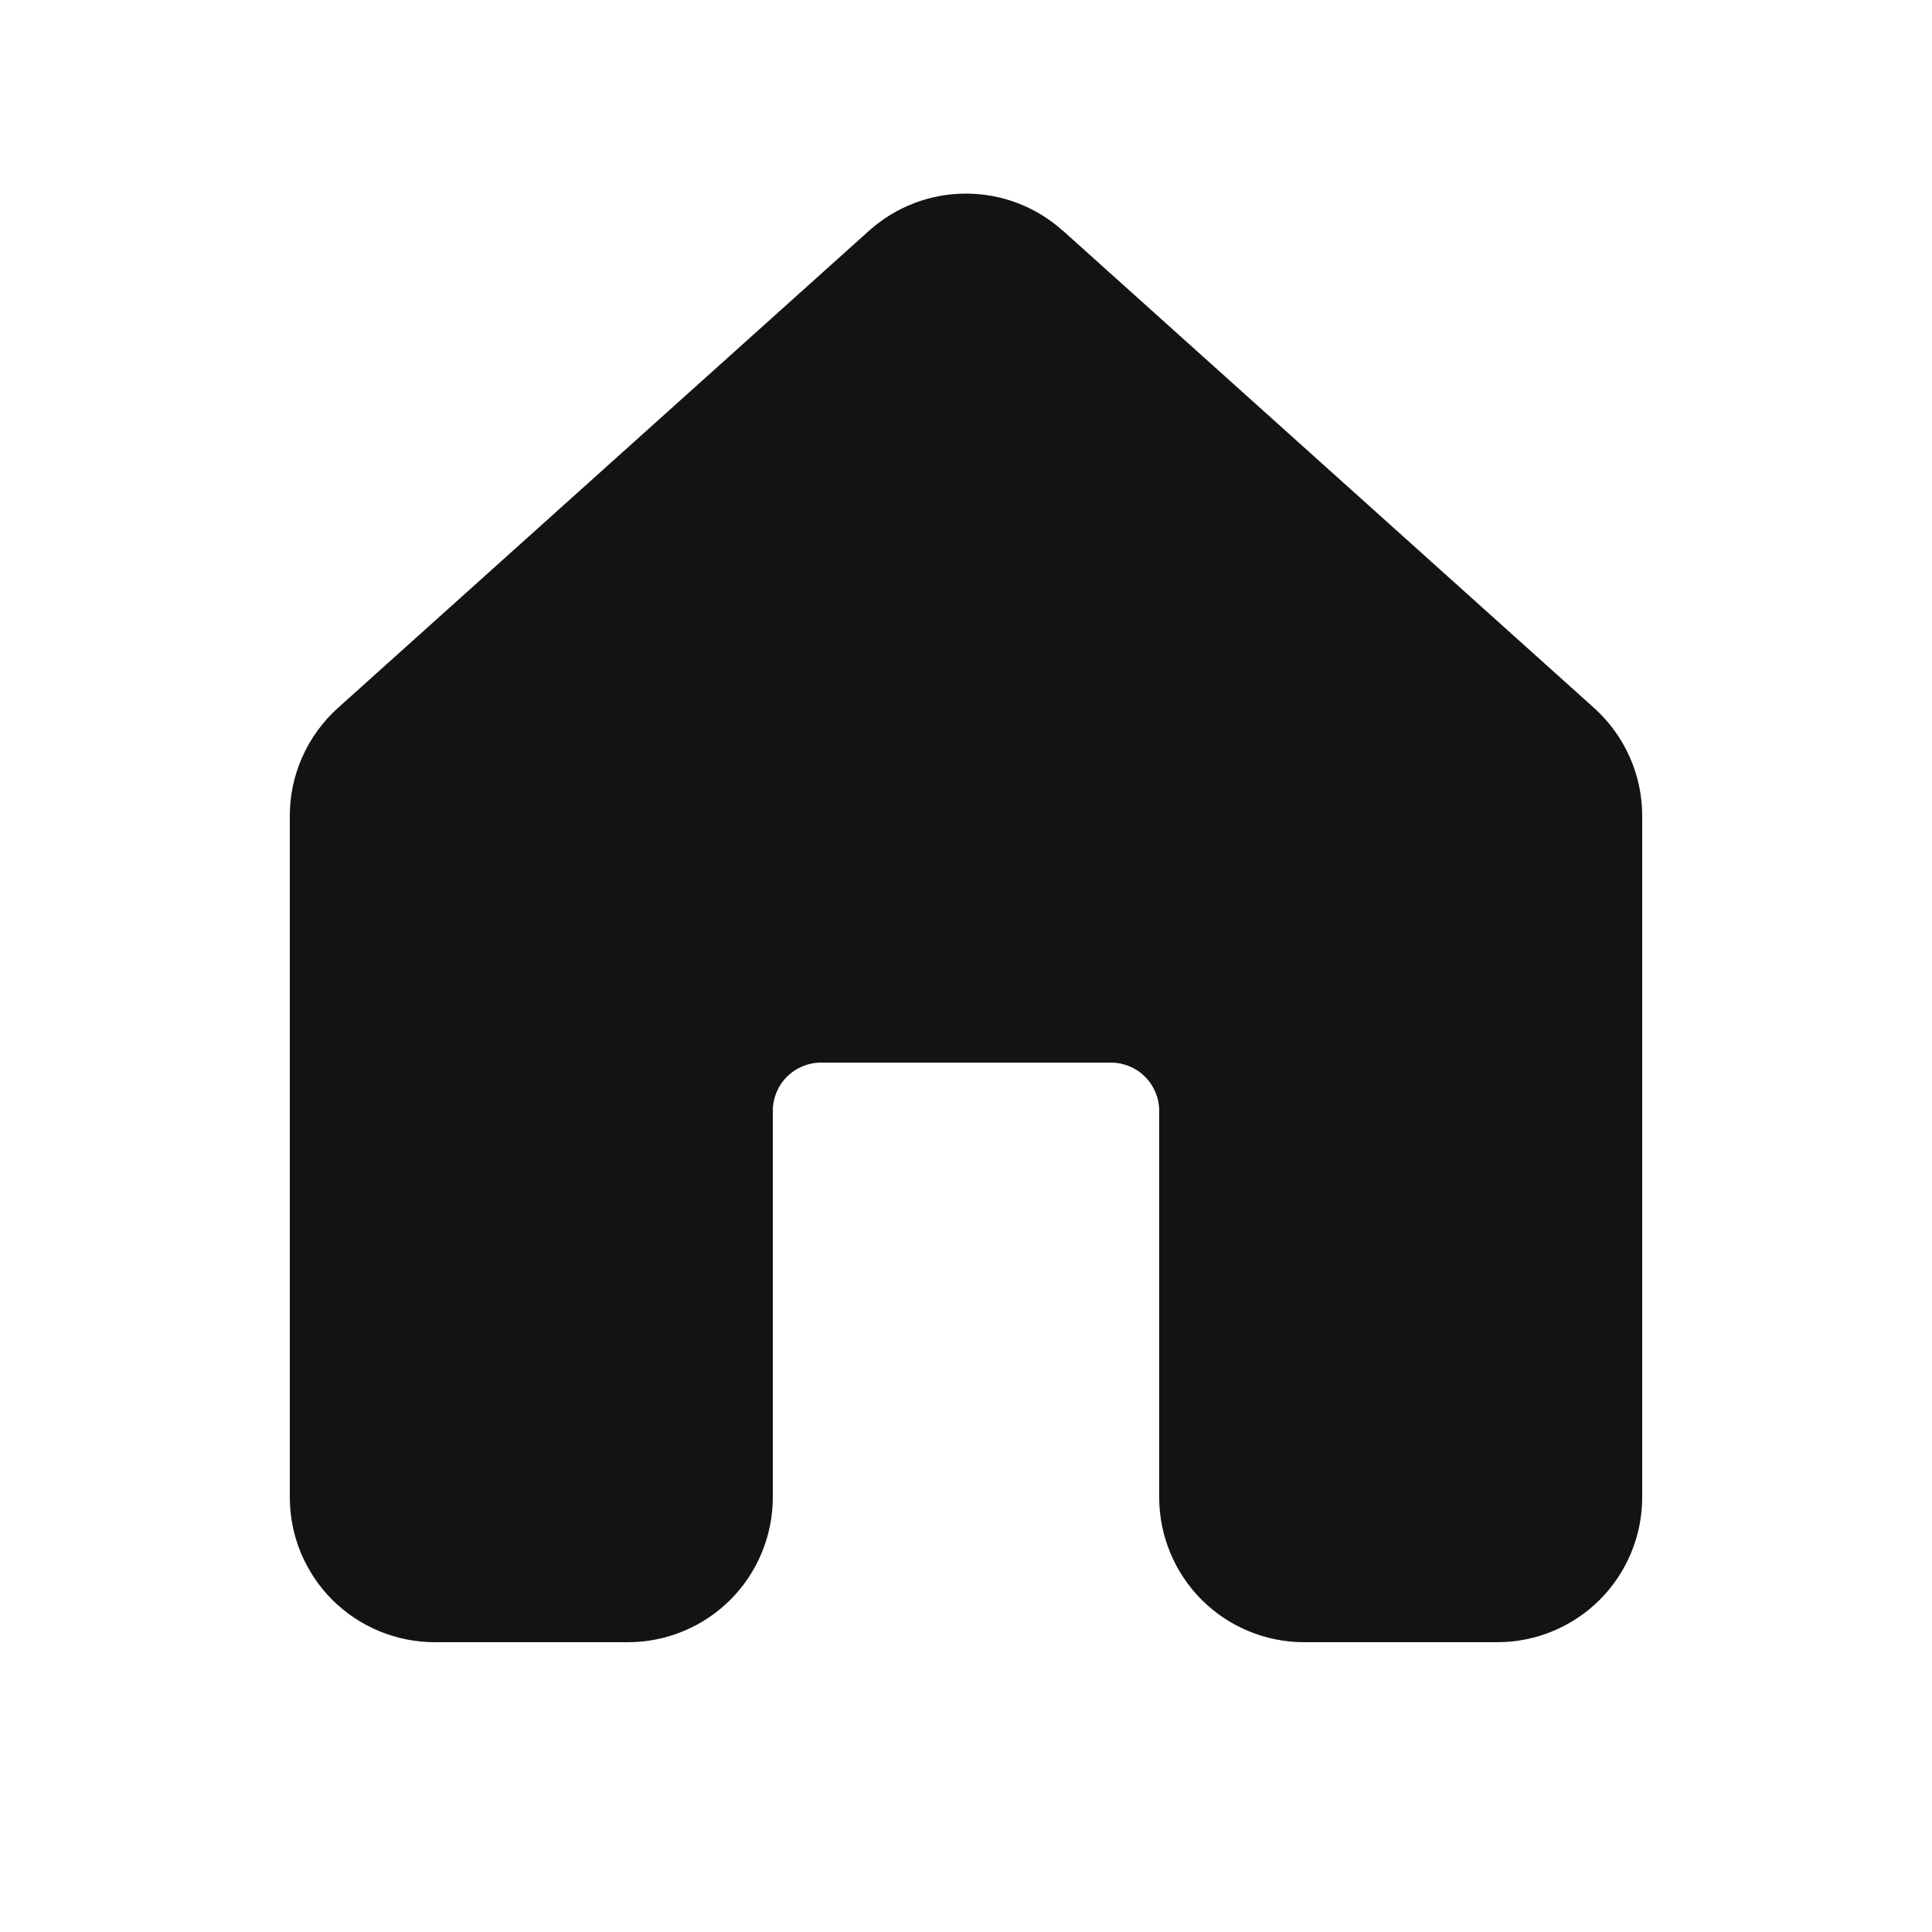 <svg width="24" height="24" viewBox="0 0 24 24" fill="none" xmlns="http://www.w3.org/2000/svg">
<path d="M13.202 2.866C12.872 2.569 12.444 2.405 11.999 2.405C11.555 2.405 11.127 2.569 10.796 2.866L4.196 8.796C4.009 8.965 3.859 9.171 3.756 9.402C3.653 9.632 3.6 9.882 3.6 10.134V18.6C3.6 19.077 3.79 19.535 4.127 19.873C4.465 20.21 4.923 20.4 5.4 20.4H7.8C8.277 20.4 8.735 20.21 9.073 19.873C9.41 19.535 9.6 19.077 9.6 18.6V13.8C9.6 13.641 9.663 13.488 9.776 13.376C9.888 13.263 10.041 13.2 10.2 13.2H13.8C13.959 13.2 14.112 13.263 14.224 13.376C14.337 13.488 14.4 13.641 14.4 13.8V18.6C14.4 19.077 14.59 19.535 14.927 19.873C15.265 20.21 15.723 20.4 16.2 20.4H18.6C19.077 20.4 19.535 20.21 19.873 19.873C20.21 19.535 20.4 19.077 20.4 18.6V10.134C20.4 9.882 20.347 9.632 20.244 9.402C20.141 9.171 19.991 8.965 19.804 8.796L13.204 2.866H13.202Z" fill="#131313"/>
</svg>
